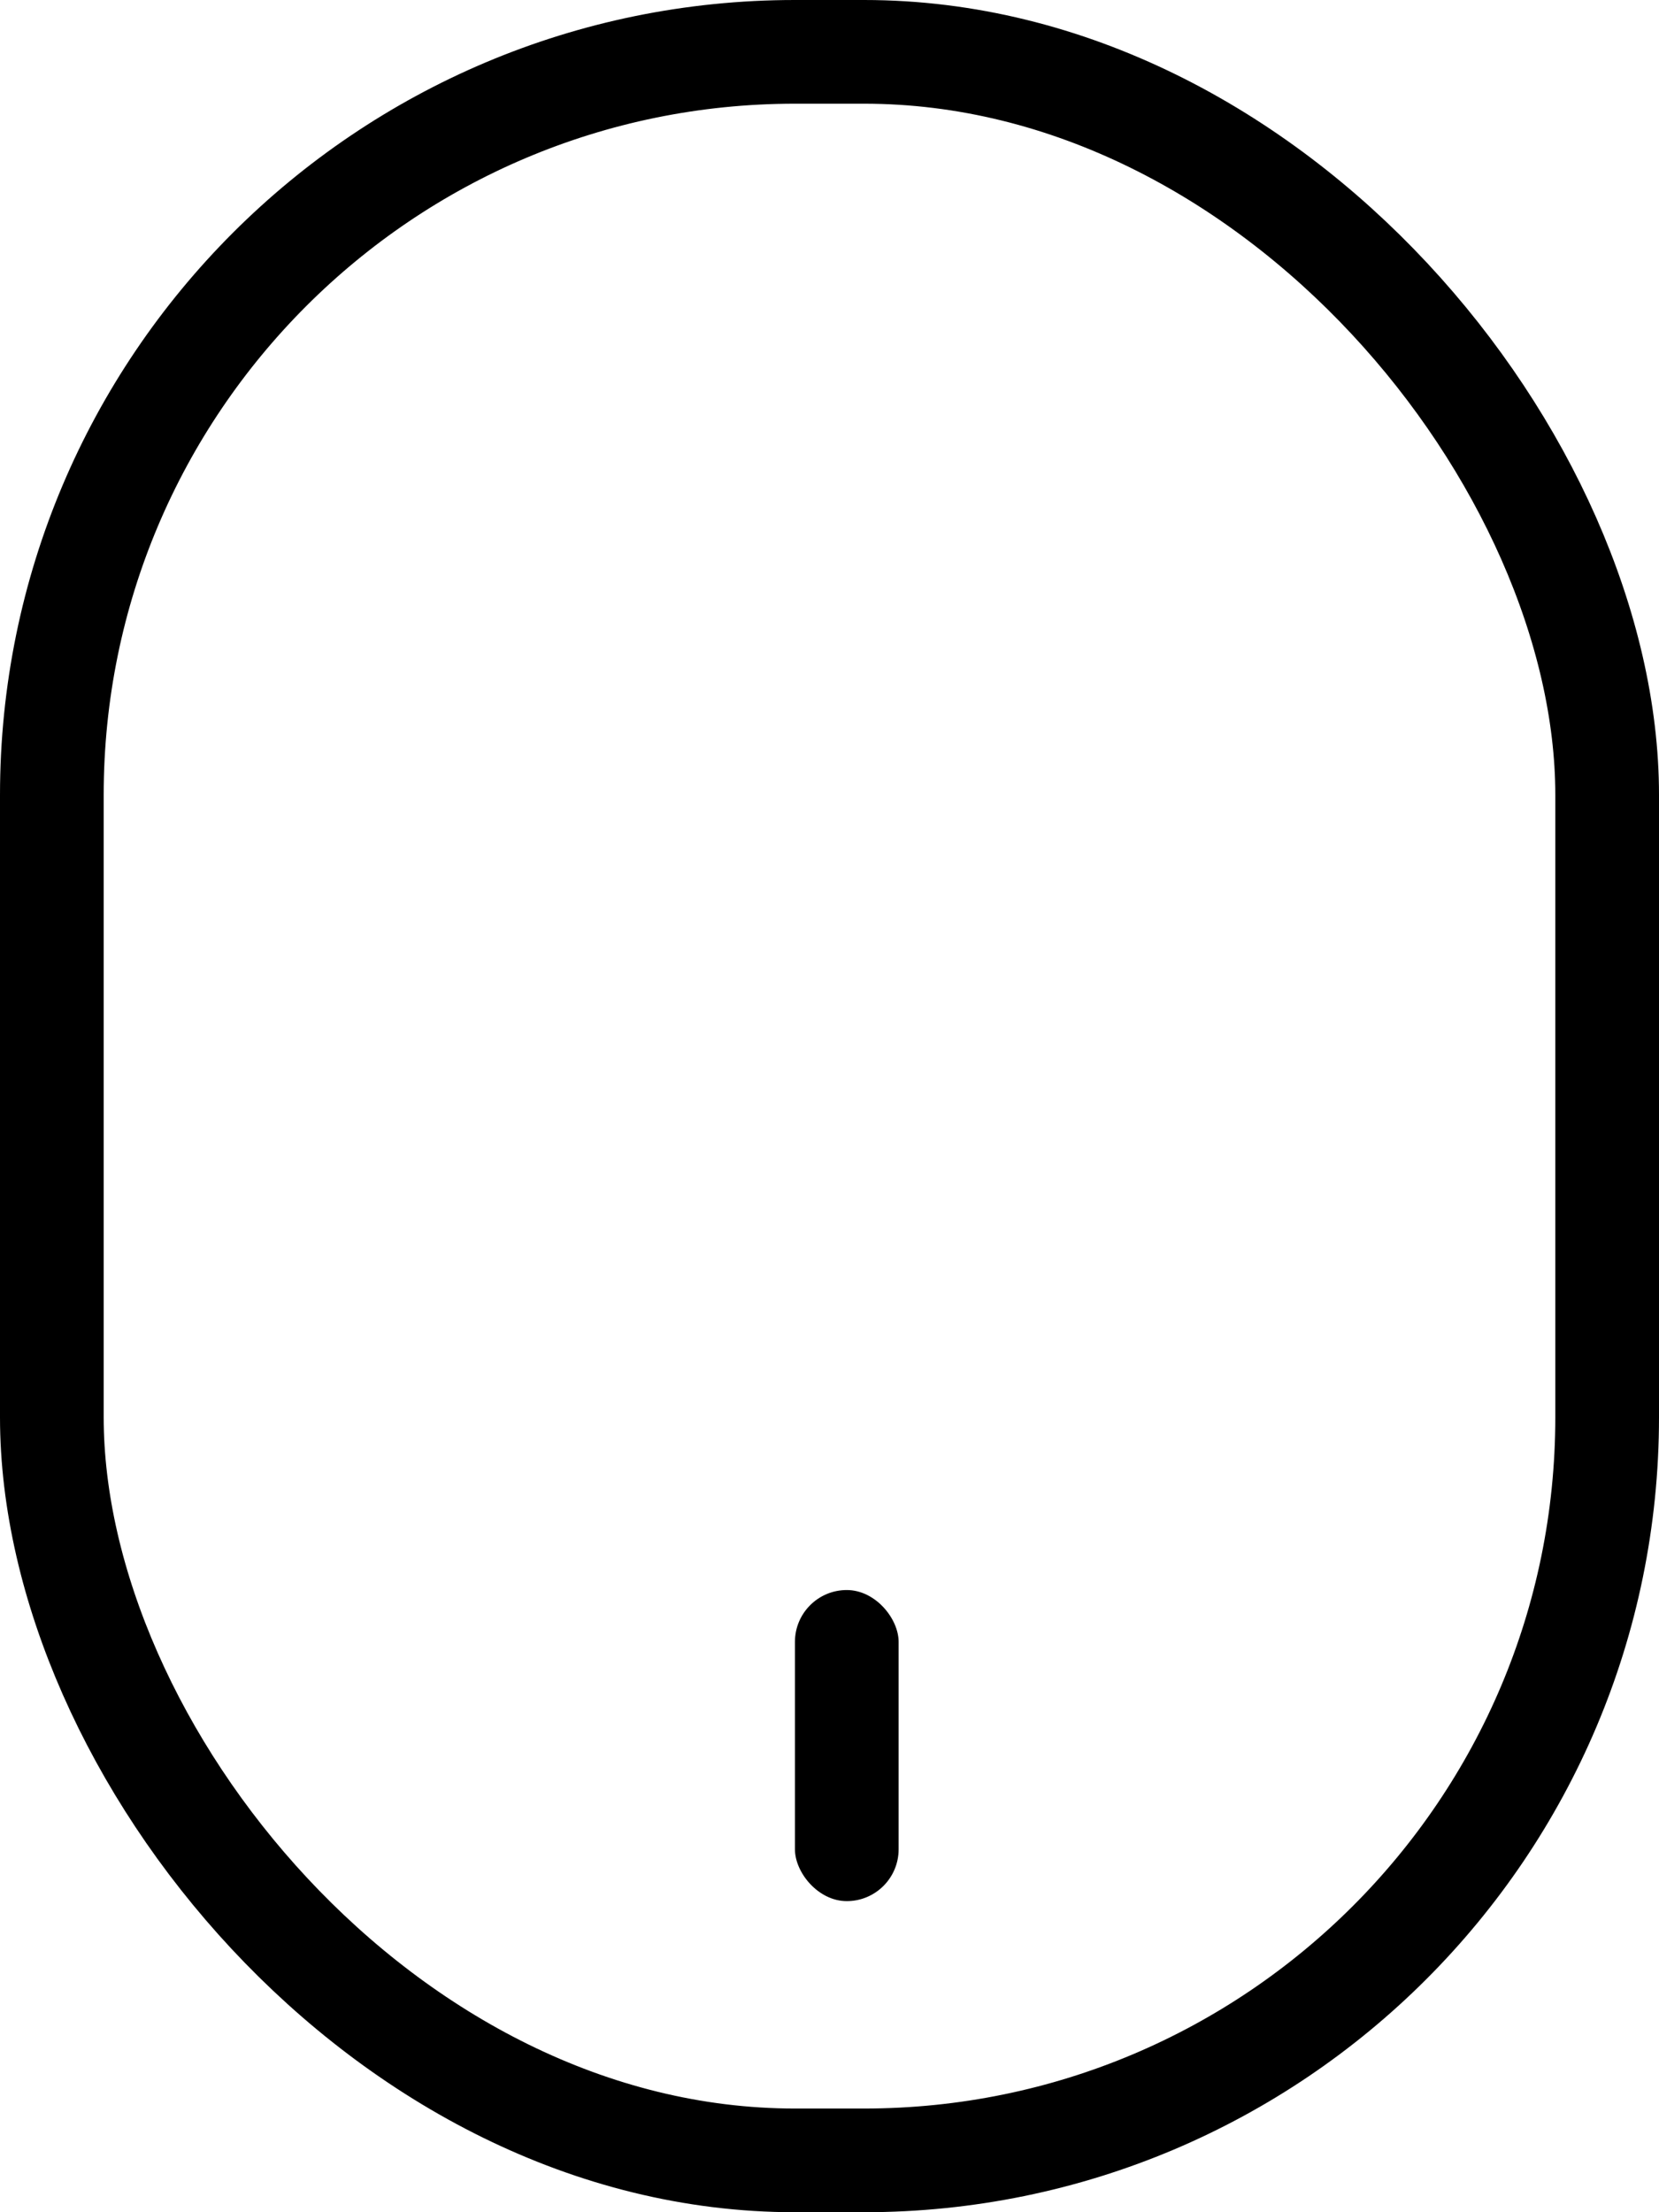 <svg width="48" height="64" viewBox="0 0 48 64" fill="none" xmlns="http://www.w3.org/2000/svg">
<rect x="1.5" y="1.5" width="45" height="61" rx="21.5" stroke="black" stroke-width="3"/>
<rect x="23" y="46" width="3" height="9" rx="1.5" fill="black"/>
</svg>
